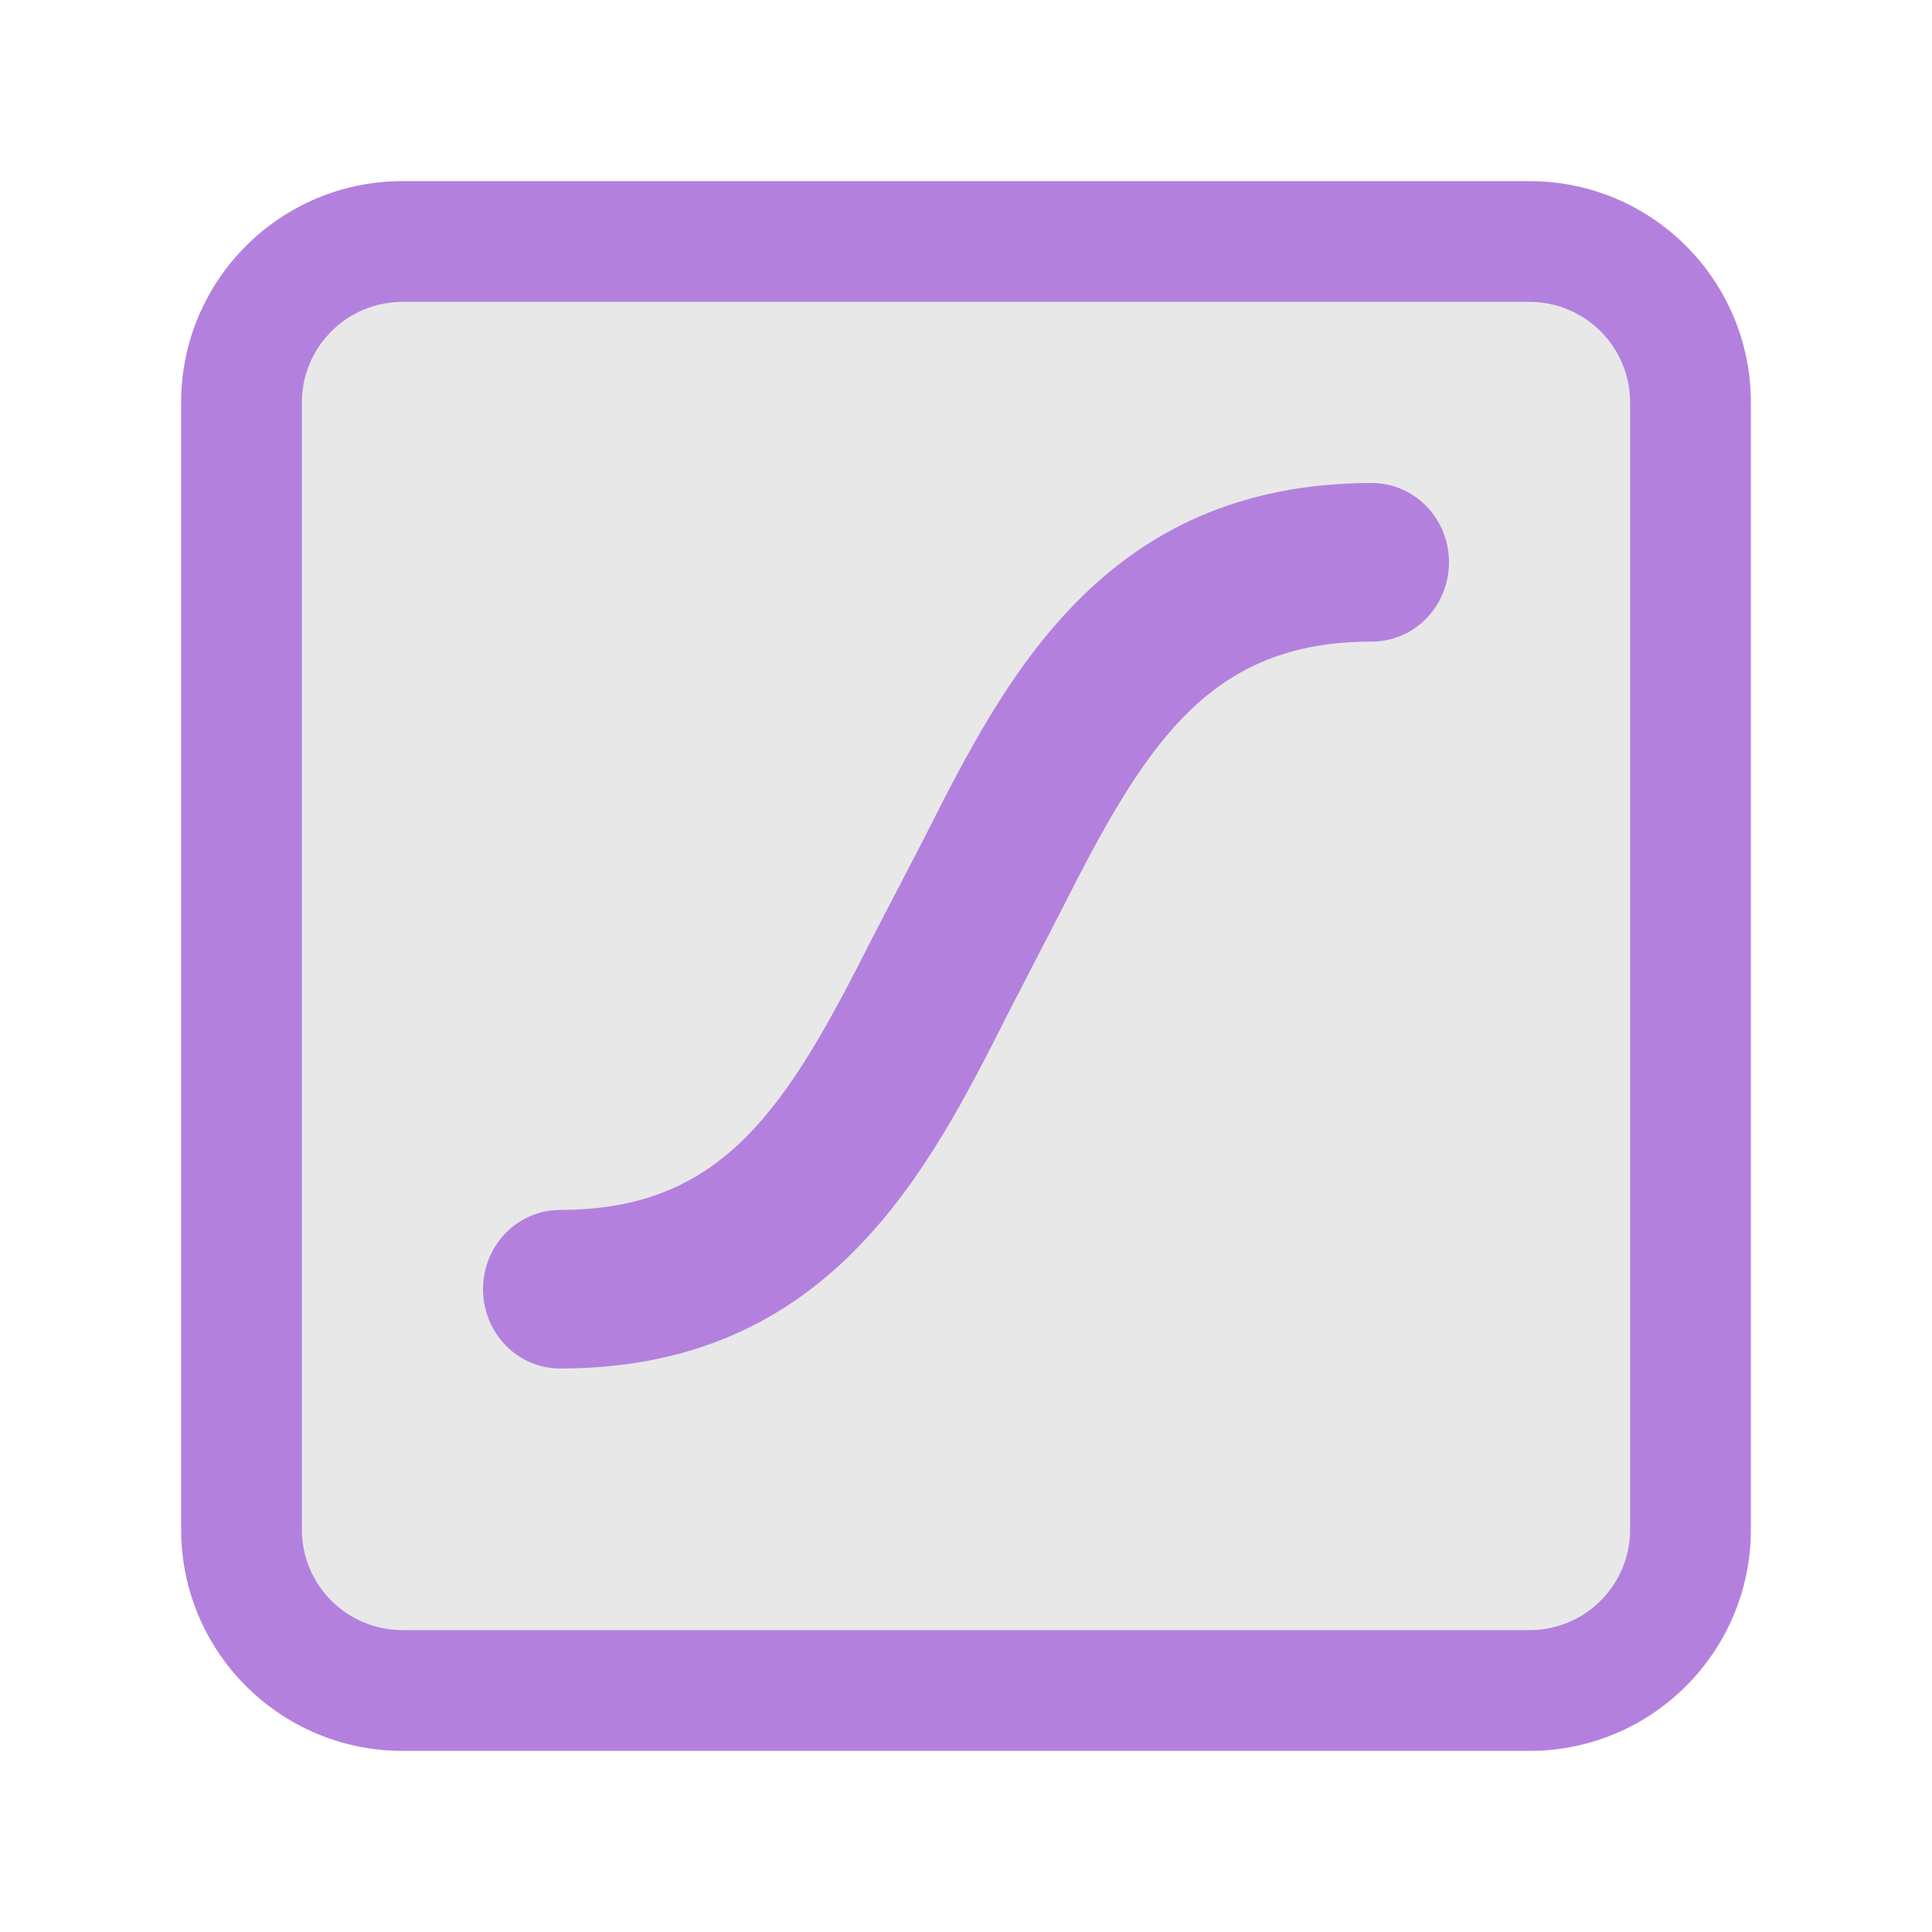 <svg width="48" height="48" viewBox="0 0 48 48" fill="none" xmlns="http://www.w3.org/2000/svg">
<path d="M6 10C6 7.791 7.791 6 10 6H38C40.209 6 42 7.791 42 10V38C42 40.209 40.209 42 38 42H10C7.791 42 6 40.209 6 38V10Z" fill="#E8E8E8"/>
<path fill-rule="evenodd" clip-rule="evenodd" d="M4.5 10C4.5 6.962 6.962 4.5 10 4.5H38C41.038 4.5 43.5 6.962 43.5 10V38C43.5 41.038 41.038 43.5 38 43.5H10C6.962 43.5 4.5 41.038 4.5 38V10ZM10 7.5C8.619 7.5 7.5 8.619 7.5 10V38C7.5 39.381 8.619 40.5 10 40.5H38C39.381 40.5 40.5 39.381 40.5 38V10C40.5 8.619 39.381 7.5 38 7.5H10Z" fill="#B480DE"/>
<path d="M34.09 12C27.408 12 24.943 16.898 22.956 20.834L21.649 23.349C19.543 27.524 17.971 30.06 13.918 30.06C13.666 30.06 13.417 30.11 13.184 30.209C12.951 30.308 12.74 30.453 12.562 30.636C12.384 30.819 12.242 31.037 12.146 31.276C12.05 31.515 12 31.771 12 32.03C12 32.289 12.05 32.545 12.146 32.784C12.242 33.024 12.384 33.241 12.562 33.424C12.74 33.607 12.951 33.752 13.184 33.851C13.417 33.95 13.666 34 13.918 34C20.6 34 23.064 29.102 25.051 25.166L26.351 22.651C28.457 18.476 30.029 15.94 34.082 15.94C34.334 15.94 34.583 15.89 34.816 15.791C35.049 15.692 35.26 15.547 35.438 15.364C35.616 15.181 35.758 14.964 35.854 14.724C35.95 14.485 36 14.229 36 13.97C36 13.711 35.95 13.455 35.854 13.216C35.758 12.976 35.616 12.759 35.438 12.576C35.26 12.393 35.049 12.248 34.816 12.149C34.583 12.05 34.334 12 34.082 12H34.09Z" fill="#B480DE"/>
</svg>
